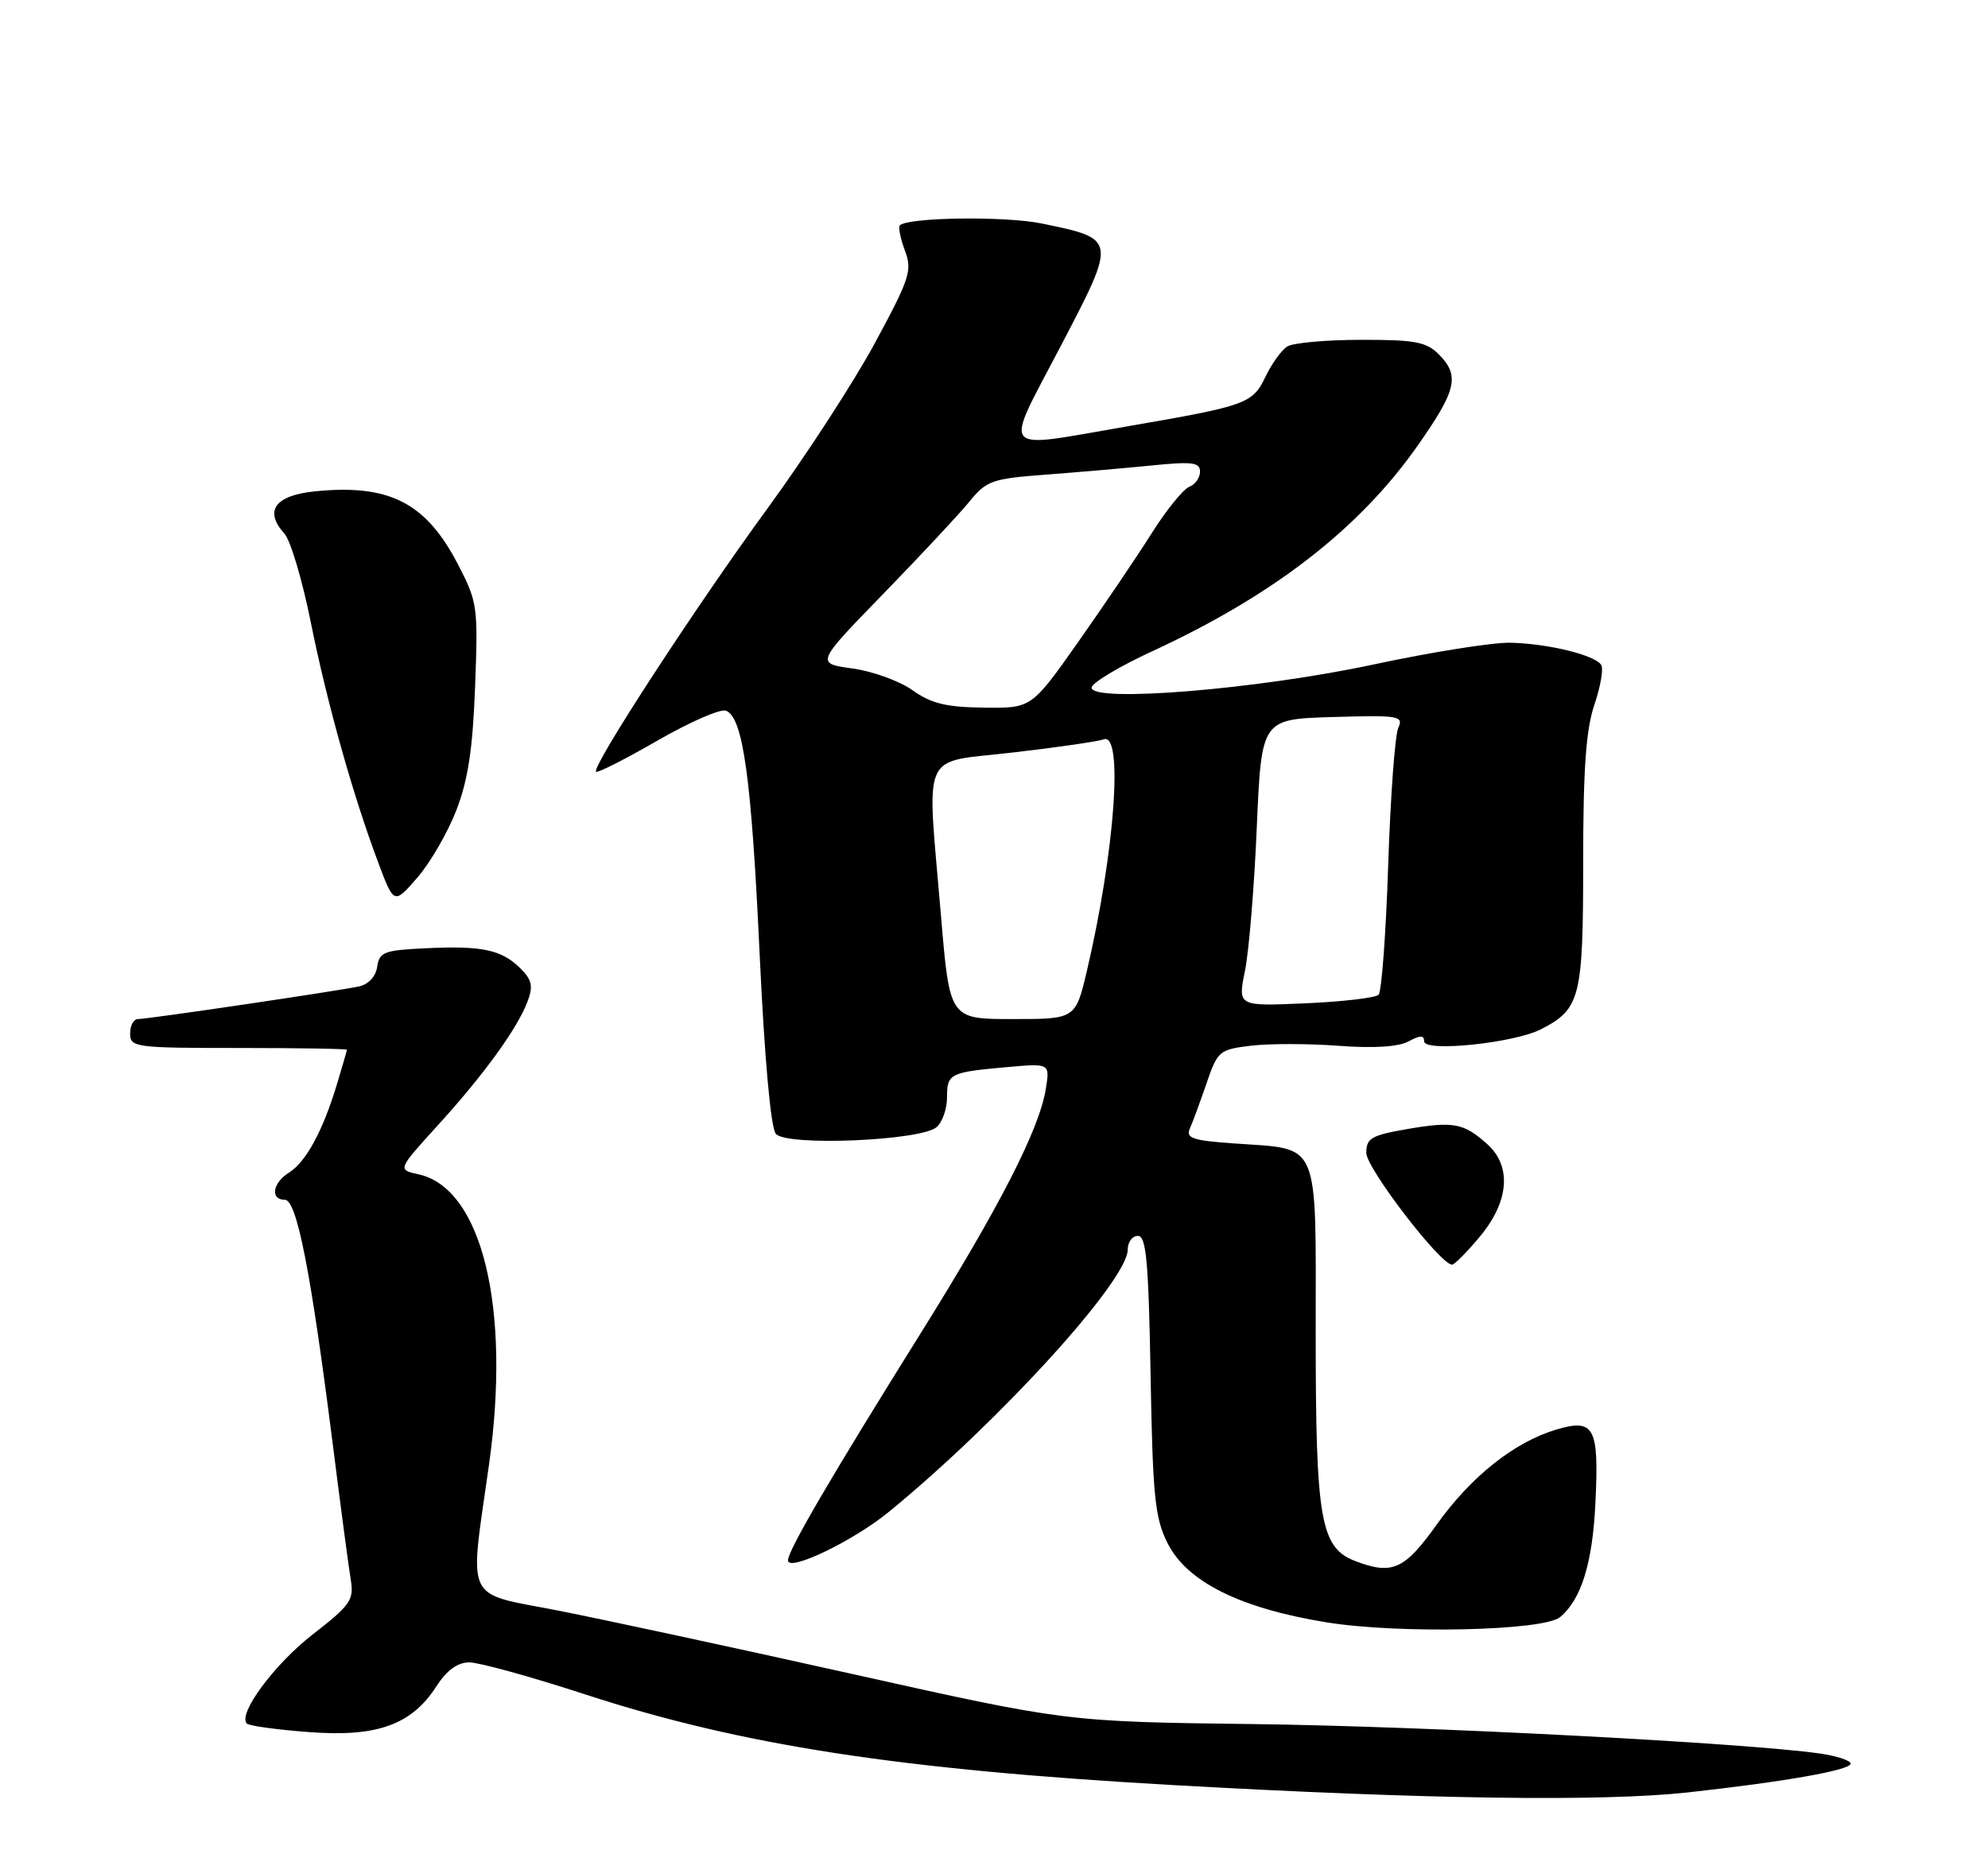 <?xml version="1.0" encoding="UTF-8" standalone="no"?>
<!DOCTYPE svg PUBLIC "-//W3C//DTD SVG 1.1//EN" "http://www.w3.org/Graphics/SVG/1.1/DTD/svg11.dtd" >
<svg xmlns="http://www.w3.org/2000/svg" xmlns:xlink="http://www.w3.org/1999/xlink" version="1.1" viewBox="0 0 275 256">
 <g >
 <path fill="currentColor"
d=" M 233.50 248.00 C 246.91 246.52 256.00 244.92 256.00 244.02 C 256.00 243.59 254.09 242.96 251.75 242.62 C 241.31 241.14 197.20 238.84 173.50 238.55 C 147.50 238.22 147.50 238.22 118.00 231.64 C 101.78 228.02 83.44 224.07 77.25 222.85 C 64.07 220.28 64.91 222.04 67.64 202.68 C 70.70 180.97 66.68 164.41 57.89 162.48 C 54.98 161.84 54.98 161.84 60.59 155.67 C 66.97 148.65 71.54 142.35 72.98 138.56 C 73.77 136.46 73.59 135.59 72.01 134.01 C 69.41 131.41 66.72 130.83 58.97 131.20 C 53.13 131.47 52.47 131.72 52.18 133.75 C 51.99 135.10 50.99 136.19 49.68 136.48 C 46.83 137.10 20.47 141.00 19.08 141.00 C 18.48 141.00 18.00 141.90 18.00 143.00 C 18.00 144.91 18.67 145.00 33.00 145.00 C 41.25 145.00 48.00 145.11 47.99 145.25 C 47.98 145.39 47.34 147.59 46.57 150.15 C 44.63 156.53 42.31 160.79 39.97 162.25 C 37.70 163.67 37.34 166.00 39.40 166.00 C 41.05 166.00 42.98 175.79 45.99 199.50 C 47.10 208.30 48.24 216.89 48.52 218.58 C 48.98 221.37 48.49 222.08 43.26 226.14 C 37.93 230.29 32.84 237.17 34.15 238.48 C 34.45 238.79 38.29 239.32 42.67 239.65 C 52.11 240.38 56.90 238.68 60.35 233.35 C 61.80 231.10 63.28 230.02 64.92 230.01 C 66.25 230.01 73.45 231.99 80.92 234.43 C 102.56 241.49 124.42 244.86 162.50 247.00 C 197.41 248.96 221.60 249.30 233.50 248.00 Z  M 215.80 223.75 C 218.73 221.32 220.29 216.31 220.69 208.03 C 221.21 197.44 220.56 196.22 215.24 197.81 C 209.45 199.55 203.48 204.30 198.72 210.97 C 194.30 217.17 192.60 217.94 187.52 216.01 C 182.66 214.16 182.00 210.41 182.00 184.57 C 182.00 157.32 182.75 159.07 170.73 158.21 C 164.91 157.80 164.00 157.48 164.61 156.11 C 165.00 155.23 166.04 152.41 166.91 149.86 C 168.44 145.40 168.67 145.21 173.10 144.68 C 175.62 144.38 181.05 144.39 185.17 144.70 C 190.00 145.06 193.41 144.85 194.82 144.10 C 196.46 143.22 197.00 143.22 197.00 144.08 C 197.00 145.61 209.48 144.32 213.19 142.40 C 218.61 139.60 219.00 138.05 219.00 119.31 C 219.00 106.39 219.39 100.93 220.55 97.51 C 221.40 95.01 221.83 92.53 221.50 92.01 C 220.66 90.64 214.16 89.05 208.95 88.93 C 206.50 88.87 197.97 90.23 190.00 91.94 C 174.03 95.37 151.00 97.26 151.00 95.14 C 151.00 94.51 154.79 92.23 159.41 90.10 C 176.16 82.36 188.02 73.17 196.09 61.68 C 201.51 53.97 201.97 51.97 199.00 49.00 C 197.30 47.30 195.68 47.00 188.25 47.02 C 183.44 47.02 178.85 47.44 178.06 47.94 C 177.27 48.44 175.92 50.32 175.06 52.11 C 173.27 55.86 172.48 56.14 155.89 59.00 C 137.93 62.09 138.78 63.11 146.69 47.96 C 154.51 32.99 154.52 33.08 144.14 30.93 C 139.11 29.88 125.61 30.06 124.48 31.18 C 124.24 31.43 124.55 32.99 125.17 34.65 C 126.22 37.42 125.87 38.49 121.01 47.49 C 118.09 52.89 111.39 63.20 106.13 70.40 C 96.21 83.98 81.79 106.13 82.45 106.78 C 82.65 106.99 86.47 105.05 90.93 102.48 C 95.39 99.91 99.66 98.04 100.42 98.33 C 102.79 99.24 103.95 107.62 105.08 132.00 C 105.76 146.53 106.62 156.03 107.32 156.88 C 108.75 158.61 127.27 157.85 129.54 155.97 C 130.34 155.30 131.00 153.45 131.00 151.85 C 131.00 148.53 131.35 148.36 139.37 147.64 C 145.24 147.12 145.24 147.12 144.66 150.71 C 143.75 156.29 138.25 167.03 127.34 184.50 C 115.02 204.22 109.00 214.53 109.00 215.89 C 109.00 217.56 118.01 213.23 122.95 209.19 C 138.24 196.68 156.00 177.17 156.00 172.89 C 156.00 171.85 156.63 171.00 157.41 171.00 C 158.56 171.00 158.88 174.53 159.16 190.25 C 159.46 207.07 159.75 210.00 161.50 213.50 C 164.18 218.86 171.54 222.53 183.50 224.47 C 193.49 226.09 213.51 225.65 215.80 223.75 Z  M 204.75 171.05 C 208.75 166.24 209.13 161.36 205.75 158.32 C 202.49 155.39 201.08 155.12 194.72 156.21 C 189.69 157.08 189.00 157.48 189.00 159.52 C 189.00 161.63 199.28 175.03 200.87 174.98 C 201.22 174.97 202.96 173.20 204.75 171.05 Z  M 63.13 112.10 C 64.75 107.91 65.40 103.60 65.72 95.00 C 66.14 83.92 66.06 83.30 63.33 78.05 C 58.90 69.52 53.81 66.94 43.51 67.99 C 38.03 68.55 36.50 70.69 39.34 73.83 C 40.18 74.75 41.81 80.23 42.97 86.00 C 45.24 97.28 48.80 109.96 52.31 119.32 C 54.50 125.15 54.50 125.15 57.73 121.43 C 59.51 119.38 61.94 115.18 63.13 112.10 Z  M 130.17 126.75 C 128.20 103.26 127.15 105.64 140.17 104.11 C 146.31 103.40 151.93 102.58 152.67 102.30 C 155.42 101.24 154.23 117.76 150.37 134.25 C 148.78 141.00 148.78 141.00 140.08 141.00 C 131.37 141.00 131.37 141.00 130.17 126.75 Z  M 172.21 134.36 C 172.76 131.69 173.50 122.75 173.85 114.50 C 174.50 99.50 174.50 99.50 184.37 99.21 C 193.55 98.94 194.18 99.05 193.42 100.71 C 192.97 101.70 192.34 110.23 192.03 119.68 C 191.72 129.13 191.12 137.21 190.70 137.64 C 190.27 138.06 185.71 138.60 180.57 138.82 C 171.22 139.23 171.22 139.23 172.21 134.36 Z  M 126.24 95.51 C 124.45 94.23 120.70 92.87 117.91 92.49 C 112.83 91.79 112.83 91.79 122.21 82.14 C 127.36 76.84 132.72 71.10 134.11 69.39 C 136.45 66.51 137.23 66.23 144.57 65.68 C 148.93 65.35 155.54 64.78 159.25 64.41 C 164.94 63.83 166.00 63.97 166.00 65.26 C 166.00 66.10 165.33 67.04 164.51 67.36 C 163.69 67.67 161.37 70.53 159.36 73.71 C 157.35 76.90 152.78 83.66 149.20 88.75 C 142.69 98.00 142.69 98.00 136.09 97.91 C 130.89 97.85 128.81 97.34 126.24 95.51 Z "/>
</g>
</svg>